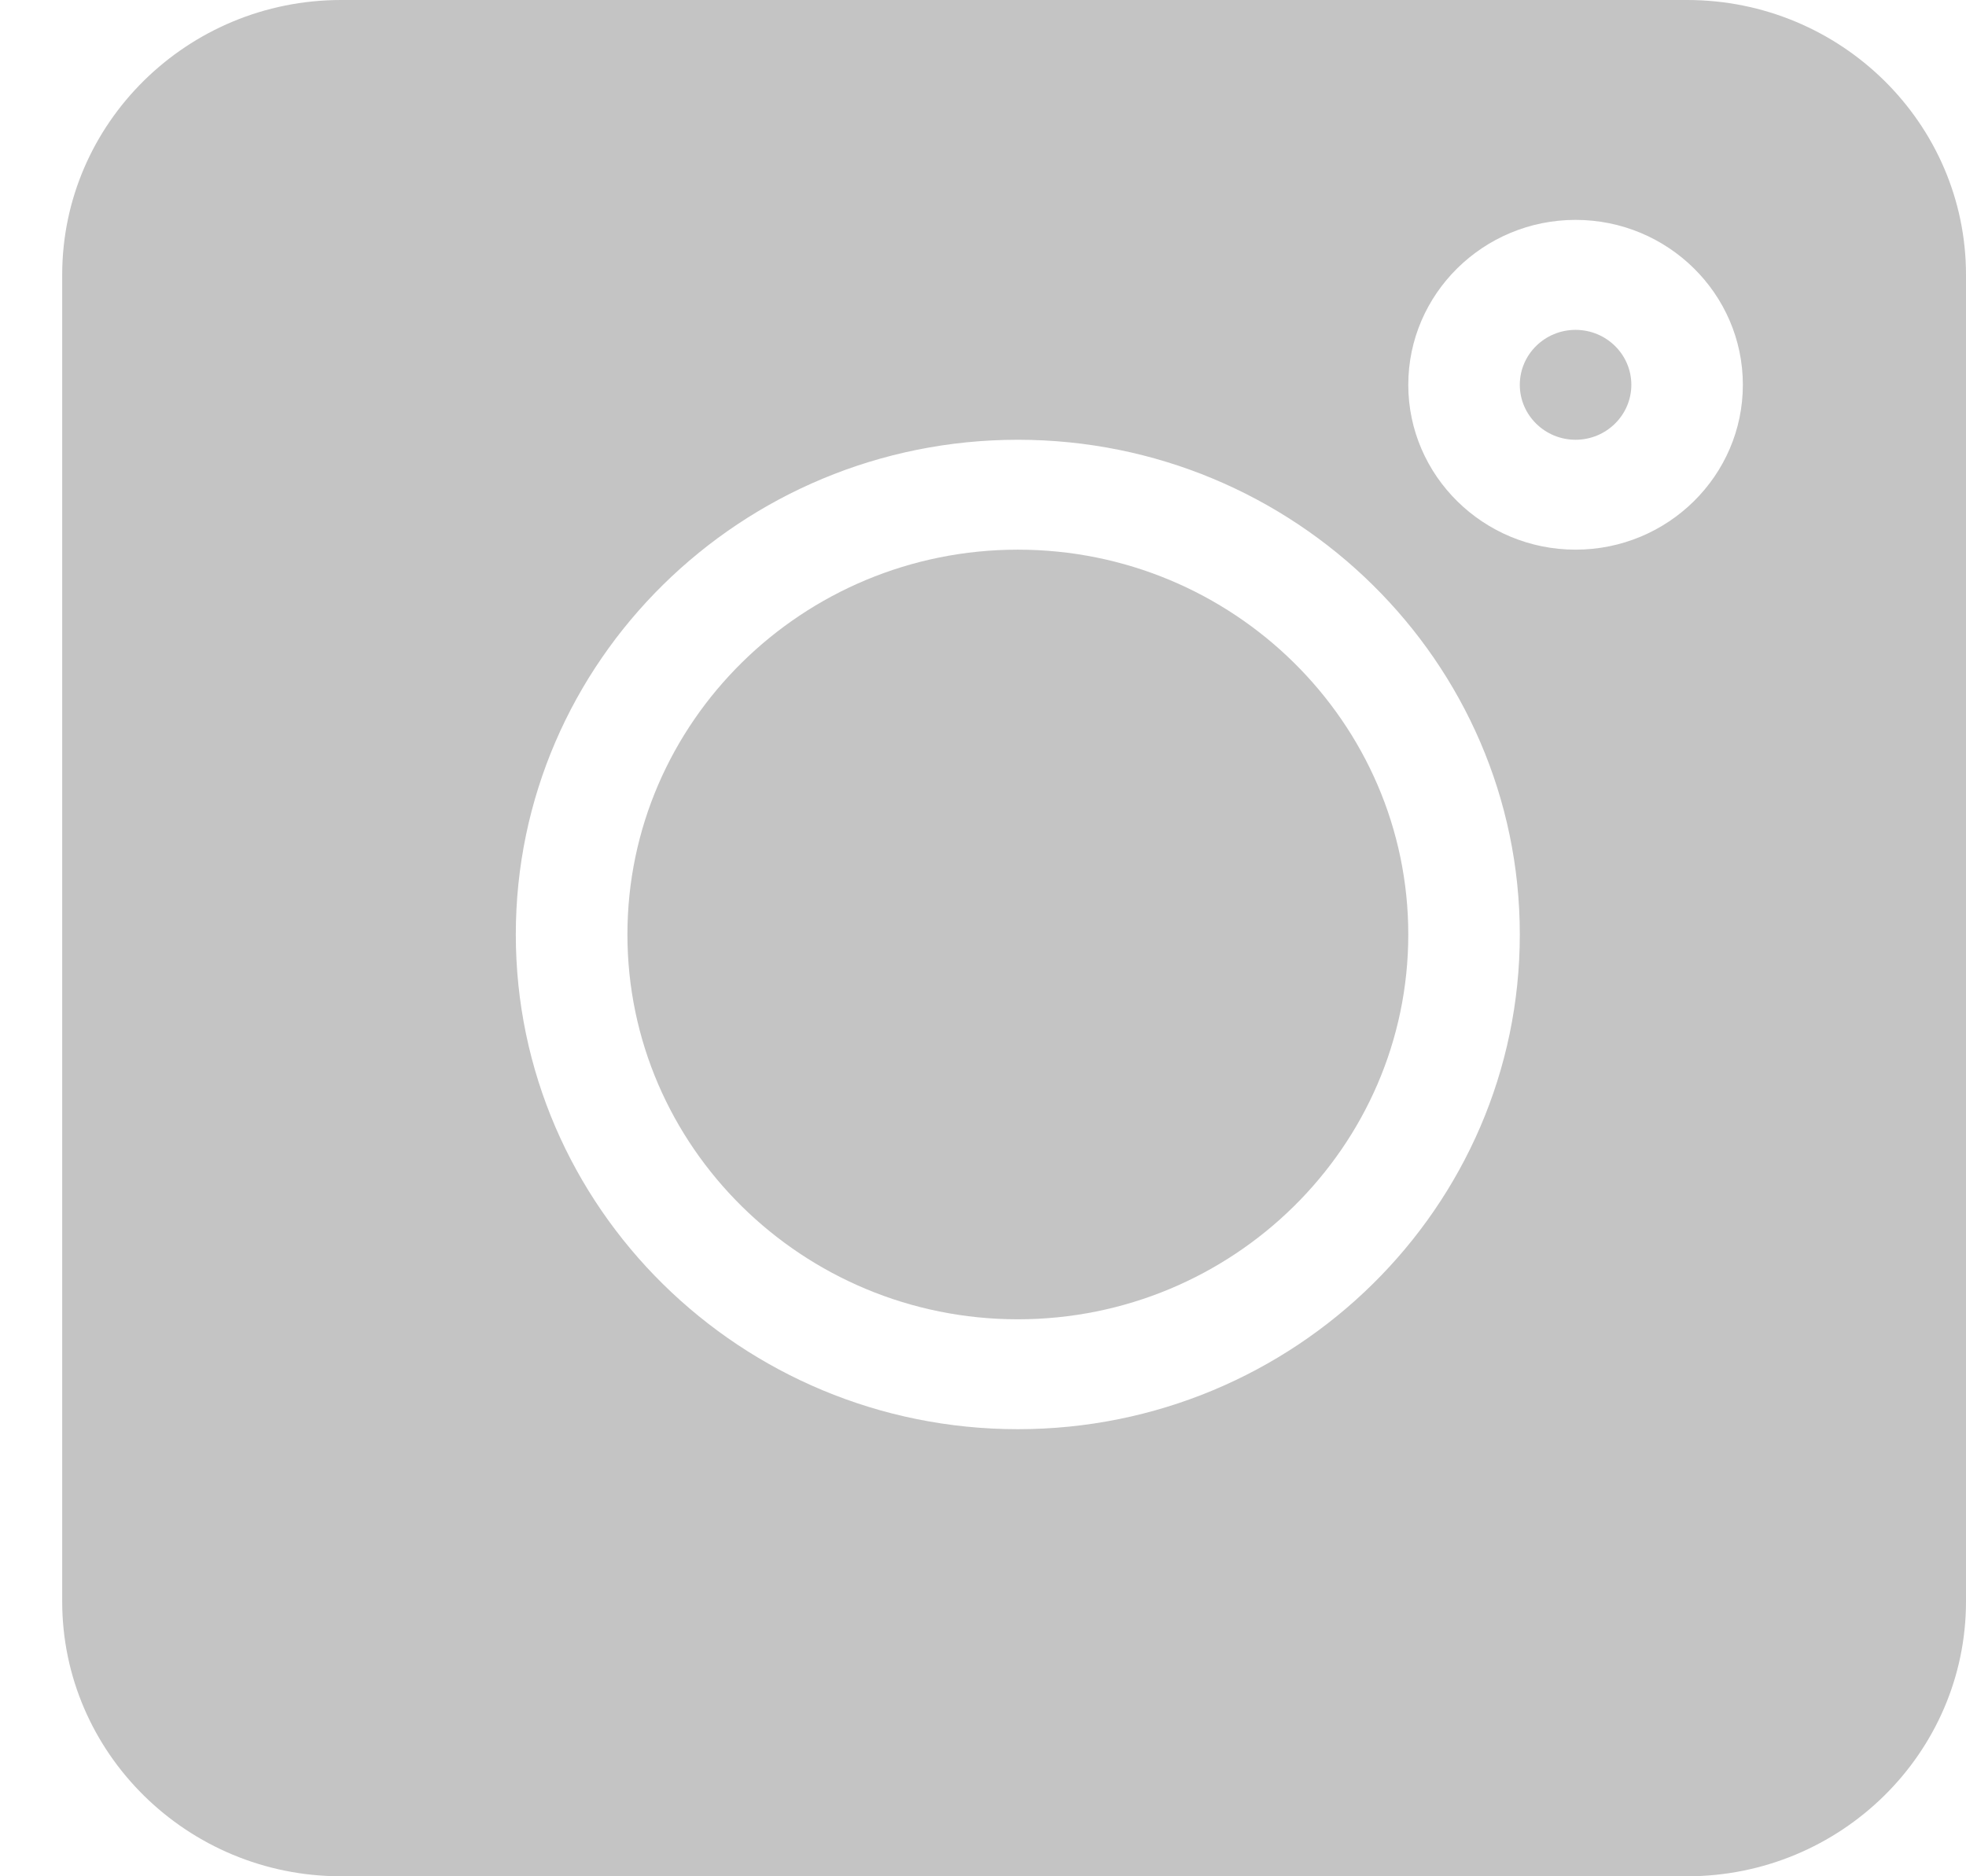 <svg width="22" height="21" viewBox="0 0 22 21" fill="none" xmlns="http://www.w3.org/2000/svg">
<path d="M18.879 0H3.817C2.096 0 0.696 1.38 0.696 3.076V17.924C0.696 19.62 2.096 21 3.817 21H18.879C20.6 21 22 19.62 22 17.924V3.076C22 1.38 20.6 0 18.879 0ZM11.39 15.996C8.292 15.996 5.772 13.512 5.772 10.459C5.772 7.406 8.292 4.922 11.39 4.922C14.487 4.922 17.007 7.406 17.007 10.459C17.007 13.512 14.487 15.996 11.39 15.996ZM17.631 6.152C16.599 6.152 15.759 5.324 15.759 4.307C15.759 3.289 16.599 2.461 17.631 2.461C18.663 2.461 19.503 3.289 19.503 4.307C19.503 5.324 18.663 6.152 17.631 6.152Z" fill="#C4C4C4"/>
<path d="M17.631 3.692C17.287 3.692 17.007 3.967 17.007 4.307C17.007 4.646 17.287 4.922 17.631 4.922C17.975 4.922 18.255 4.646 18.255 4.307C18.255 3.967 17.975 3.692 17.631 3.692Z" fill="#C4C4C4"/>
<path d="M11.39 6.152C8.981 6.152 7.021 8.085 7.021 10.459C7.021 12.833 8.981 14.766 11.39 14.766C13.798 14.766 15.759 12.833 15.759 10.459C15.759 8.085 13.798 6.152 11.39 6.152Z" fill="#C4C4C4"/>
</svg>
